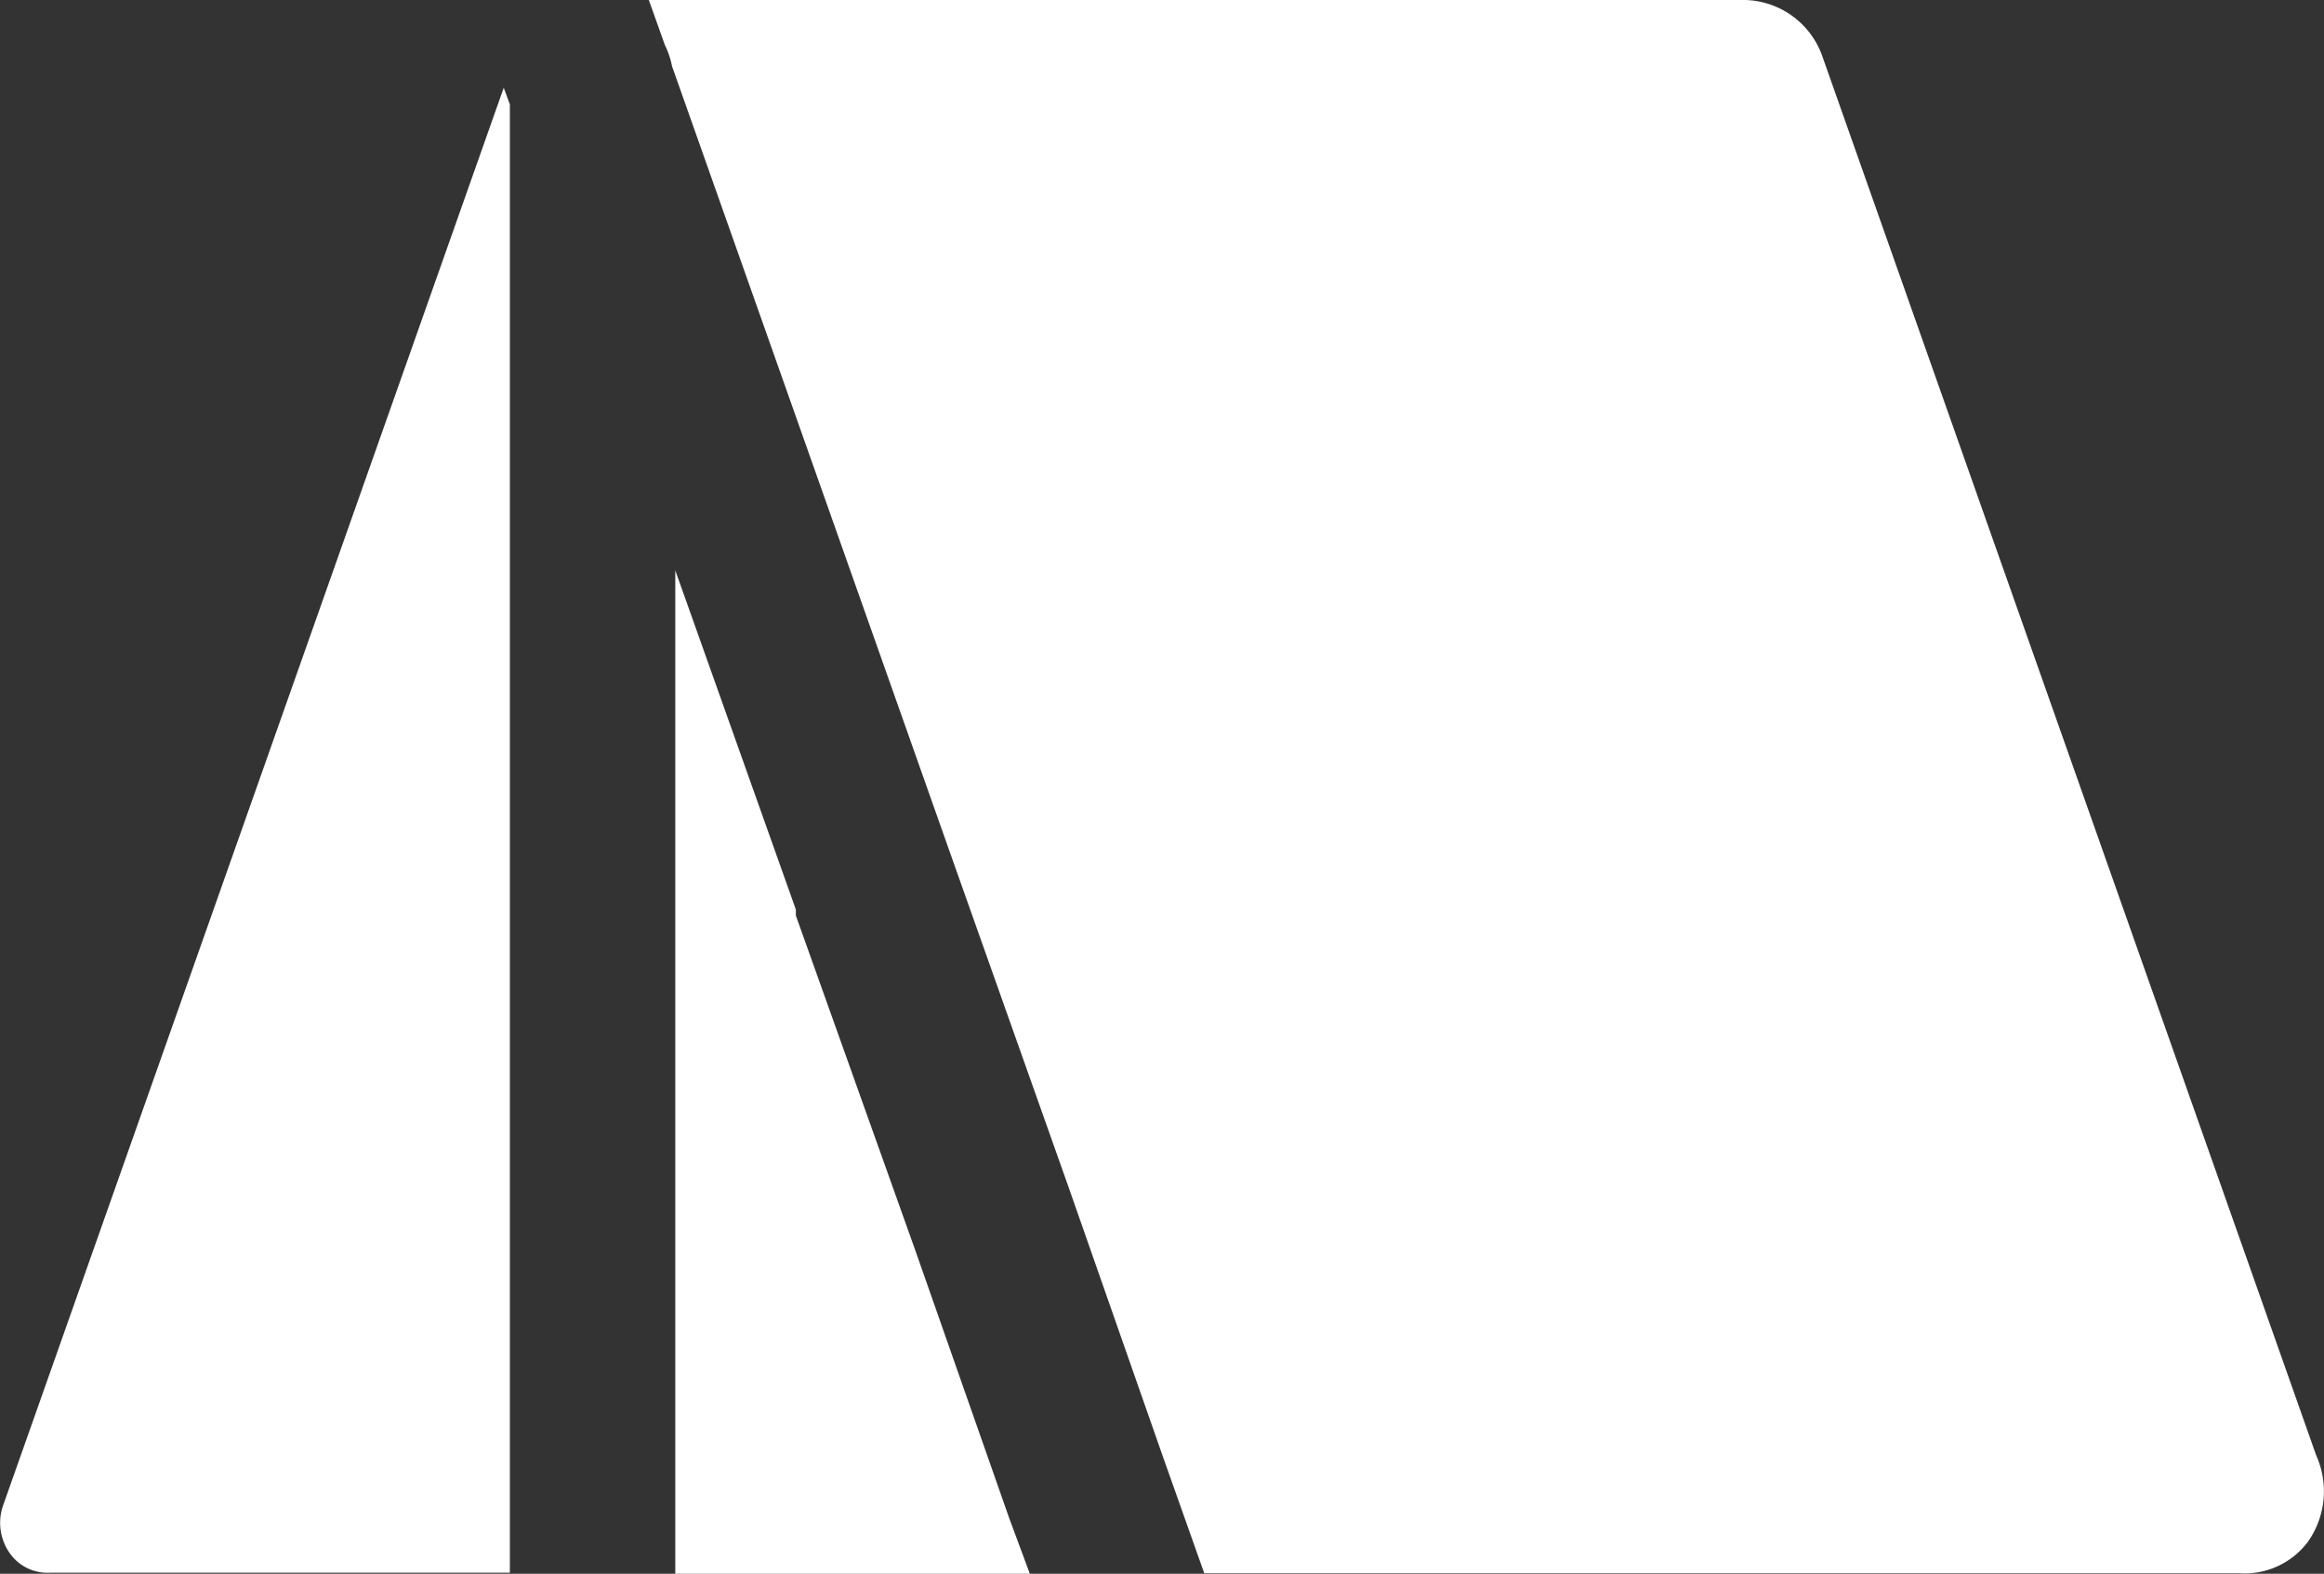<svg xmlns="http://www.w3.org/2000/svg" width="19.331" height="13.089"><rect width="100%" height="100%" fill="#333333" stroke="none"/><path d="M5.397 0l.134.376a.7.7 0 01.059.175l2.316 6.551.979 2.762.786 2.245.346.976h8.612a.659.659 0 00.566-.259.728.728 0 00.071-.722L15.161.476A.7.7 0 0014.516 0zM4.19.73L.03 12.509a.439.439 0 00.045.4.385.385 0 00.348.171h3.818V.868zm1.427 4.014v8.345h2.949l-.173-.467-.786-2.241-.987-2.766v-.05z" fill="#fff"/></svg>